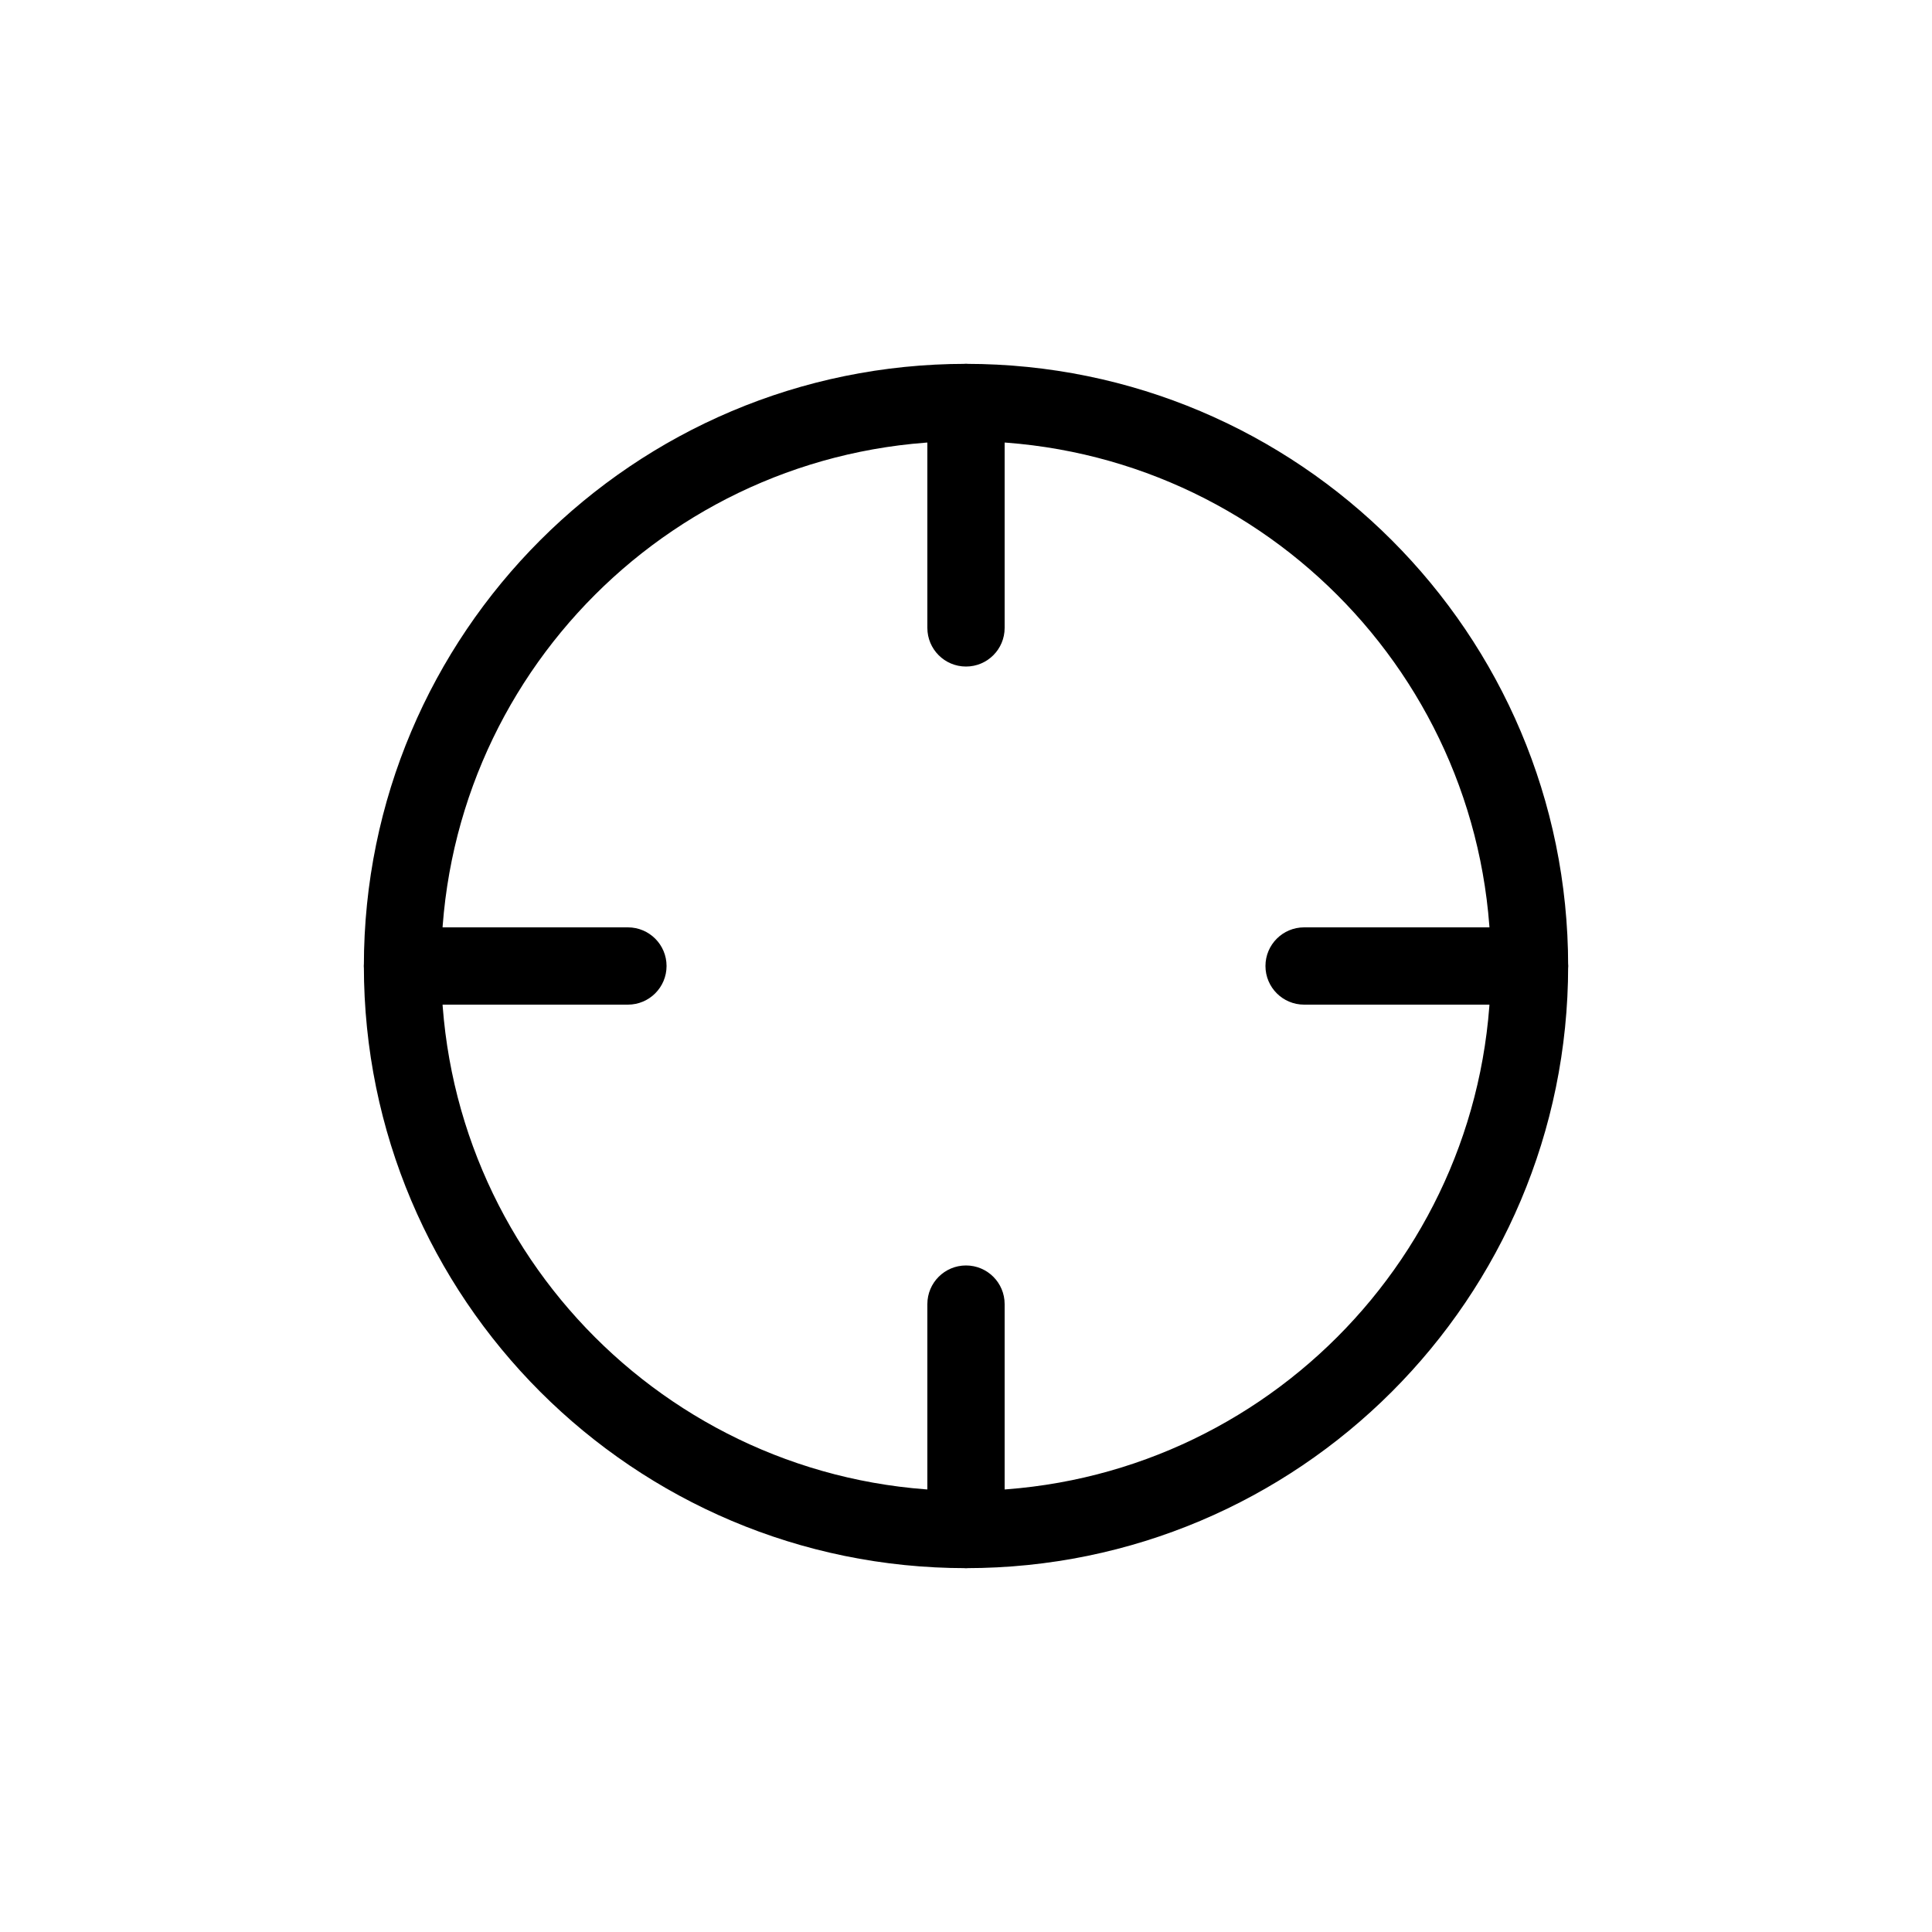 <svg width="100" height="100" viewBox="0 0 100 100" fill="none" xmlns="http://www.w3.org/2000/svg">
<rect width="100" height="100" fill="white"/>
<path fill-rule="evenodd" clip-rule="evenodd" d="M50.001 22.833C34.997 22.833 22.834 34.996 22.834 50C22.834 65.004 34.997 77.167 50.001 77.167C65.004 77.167 77.167 65.004 77.167 50C77.167 34.996 65.004 22.833 50.001 22.833ZM18.834 50C18.834 32.787 32.788 18.833 50.001 18.833C67.213 18.833 81.167 32.787 81.167 50C81.167 67.213 67.213 81.167 50.001 81.167C32.788 81.167 18.834 67.213 18.834 50Z" fill="black"/>
<path fill-rule="evenodd" clip-rule="evenodd" d="M65.5 50C65.5 48.895 66.395 48 67.5 48H79.167C80.271 48 81.167 48.895 81.167 50C81.167 51.105 80.271 52 79.167 52H67.5C66.395 52 65.5 51.105 65.5 50Z" fill="black"/>
<path fill-rule="evenodd" clip-rule="evenodd" d="M18.834 50C18.834 48.895 19.729 48 20.834 48H32.501C33.605 48 34.501 48.895 34.501 50C34.501 51.105 33.605 52 32.501 52H20.834C19.729 52 18.834 51.105 18.834 50Z" fill="black"/>
<path fill-rule="evenodd" clip-rule="evenodd" d="M50 18.833C51.105 18.833 52 19.729 52 20.833V32.5C52 33.605 51.105 34.5 50 34.5C48.895 34.5 48 33.605 48 32.5V20.833C48 19.729 48.895 18.833 50 18.833Z" fill="black"/>
<path fill-rule="evenodd" clip-rule="evenodd" d="M50 65.5C51.105 65.5 52 66.395 52 67.5V79.167C52 80.271 51.105 81.167 50 81.167C48.895 81.167 48 80.271 48 79.167V67.5C48 66.395 48.895 65.5 50 65.5Z" fill="black"/>
</svg>
